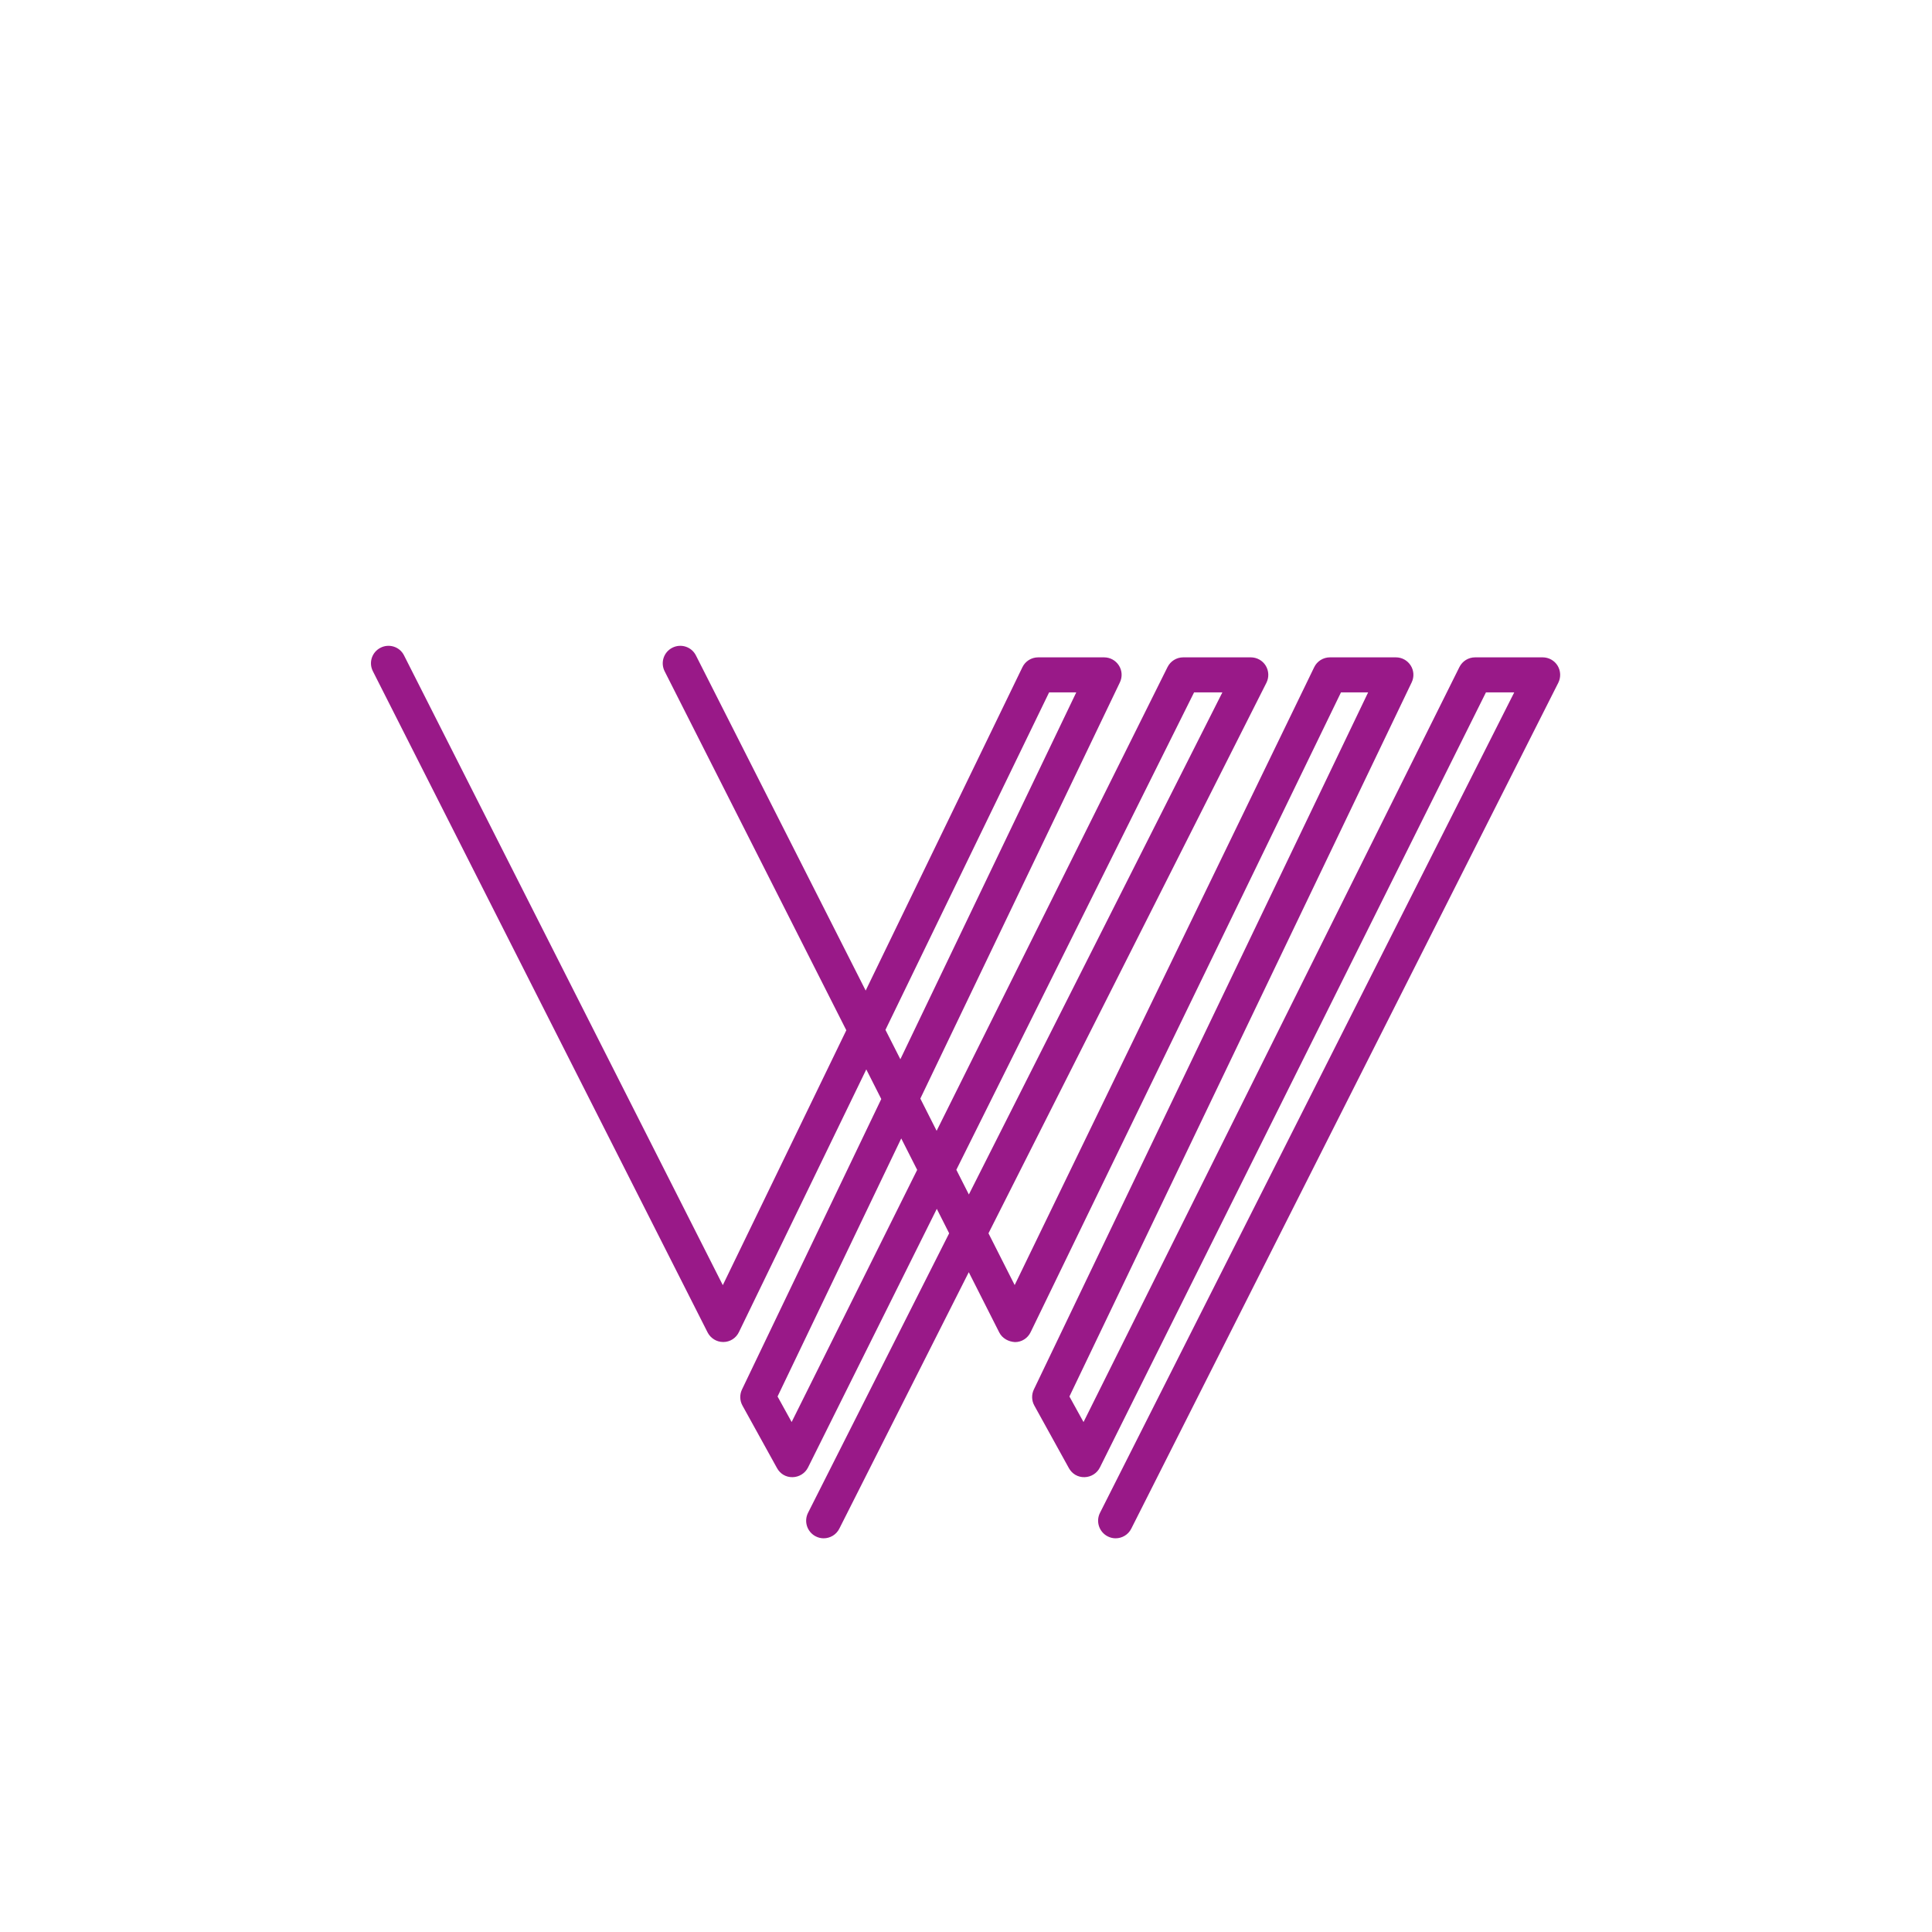 <svg width="500" height="500" viewBox="0 0 500 500" fill="none" xmlns="http://www.w3.org/2000/svg">
<rect width="500" height="500" fill="white"/>
<g clip-path="url(#clip0_2003_9861)">
<path d="M403.105 172.276C402.289 170.939 400.815 170.123 399.251 170.123H381.75C380.027 170.123 378.463 171.097 377.692 172.639L280.416 368.029L276.766 361.41L365.337 176.606C366.017 175.201 365.926 173.546 365.088 172.231C364.249 170.916 362.821 170.123 361.256 170.123H344.186C342.441 170.123 340.854 171.12 340.106 172.684L262.598 332.574L255.819 319.176L327.751 176.697C328.453 175.291 328.385 173.614 327.569 172.276C326.753 170.939 325.279 170.123 323.715 170.123H306.214C304.491 170.123 302.927 171.097 302.156 172.639L242.399 292.653L238.182 284.31L289.824 176.606C290.504 175.201 290.413 173.546 289.575 172.231C288.736 170.916 287.308 170.123 285.743 170.123H268.673C266.928 170.123 265.341 171.12 264.593 172.684L224.036 256.358L180.103 169.624C178.969 167.38 176.249 166.496 174.004 167.629C171.76 168.762 170.876 171.483 172.009 173.727L219.026 266.628L187.062 332.597L104.567 169.624C103.456 167.38 100.713 166.496 98.492 167.629C96.247 168.762 95.363 171.483 96.497 173.704L183.118 344.816C183.888 346.334 185.453 347.309 187.153 347.309H187.198C188.921 347.309 190.485 346.312 191.233 344.748L224.195 276.761L228.072 284.423L192.027 359.596C191.392 360.911 191.437 362.475 192.14 363.745L201.095 379.954C201.911 381.427 203.384 382.334 205.153 382.289C206.83 382.243 208.372 381.291 209.12 379.772L242.444 312.851L245.641 319.176L209.12 391.515C207.986 393.76 208.893 396.48 211.115 397.613C211.772 397.953 212.475 398.112 213.155 398.112C214.81 398.112 216.419 397.205 217.213 395.618L250.719 329.242L258.608 344.838C259.379 346.38 261.011 347.241 262.688 347.332C264.411 347.332 265.975 346.334 266.724 344.77L347.042 179.191H354.07L267.562 359.596C266.928 360.911 266.973 362.475 267.676 363.745L276.63 379.954C277.446 381.427 278.943 382.334 280.688 382.289C282.366 382.243 283.907 381.291 284.655 379.772L384.561 179.191H391.883L284.678 391.515C283.545 393.76 284.451 396.48 286.673 397.613C287.33 397.953 288.033 398.112 288.713 398.112C290.368 398.112 291.978 397.205 292.771 395.618L403.286 176.697C403.989 175.291 403.921 173.614 403.105 172.276ZM229.16 266.514L271.507 179.191H278.535L233.014 274.131L229.16 266.537V266.514ZM204.881 368.029L201.231 361.41L233.24 294.625L237.366 302.763L204.881 368.007V368.029ZM247.5 302.741L309.025 179.191H316.348L250.741 309.133L247.5 302.741Z" fill="#991988"/>
</g>
<defs>
<clipPath id="clip0_2003_9861">
<rect width="307.764" height="230.959" fill="white" transform="translate(95.998 167.131)"/>
</clipPath>
</defs>
</svg>

